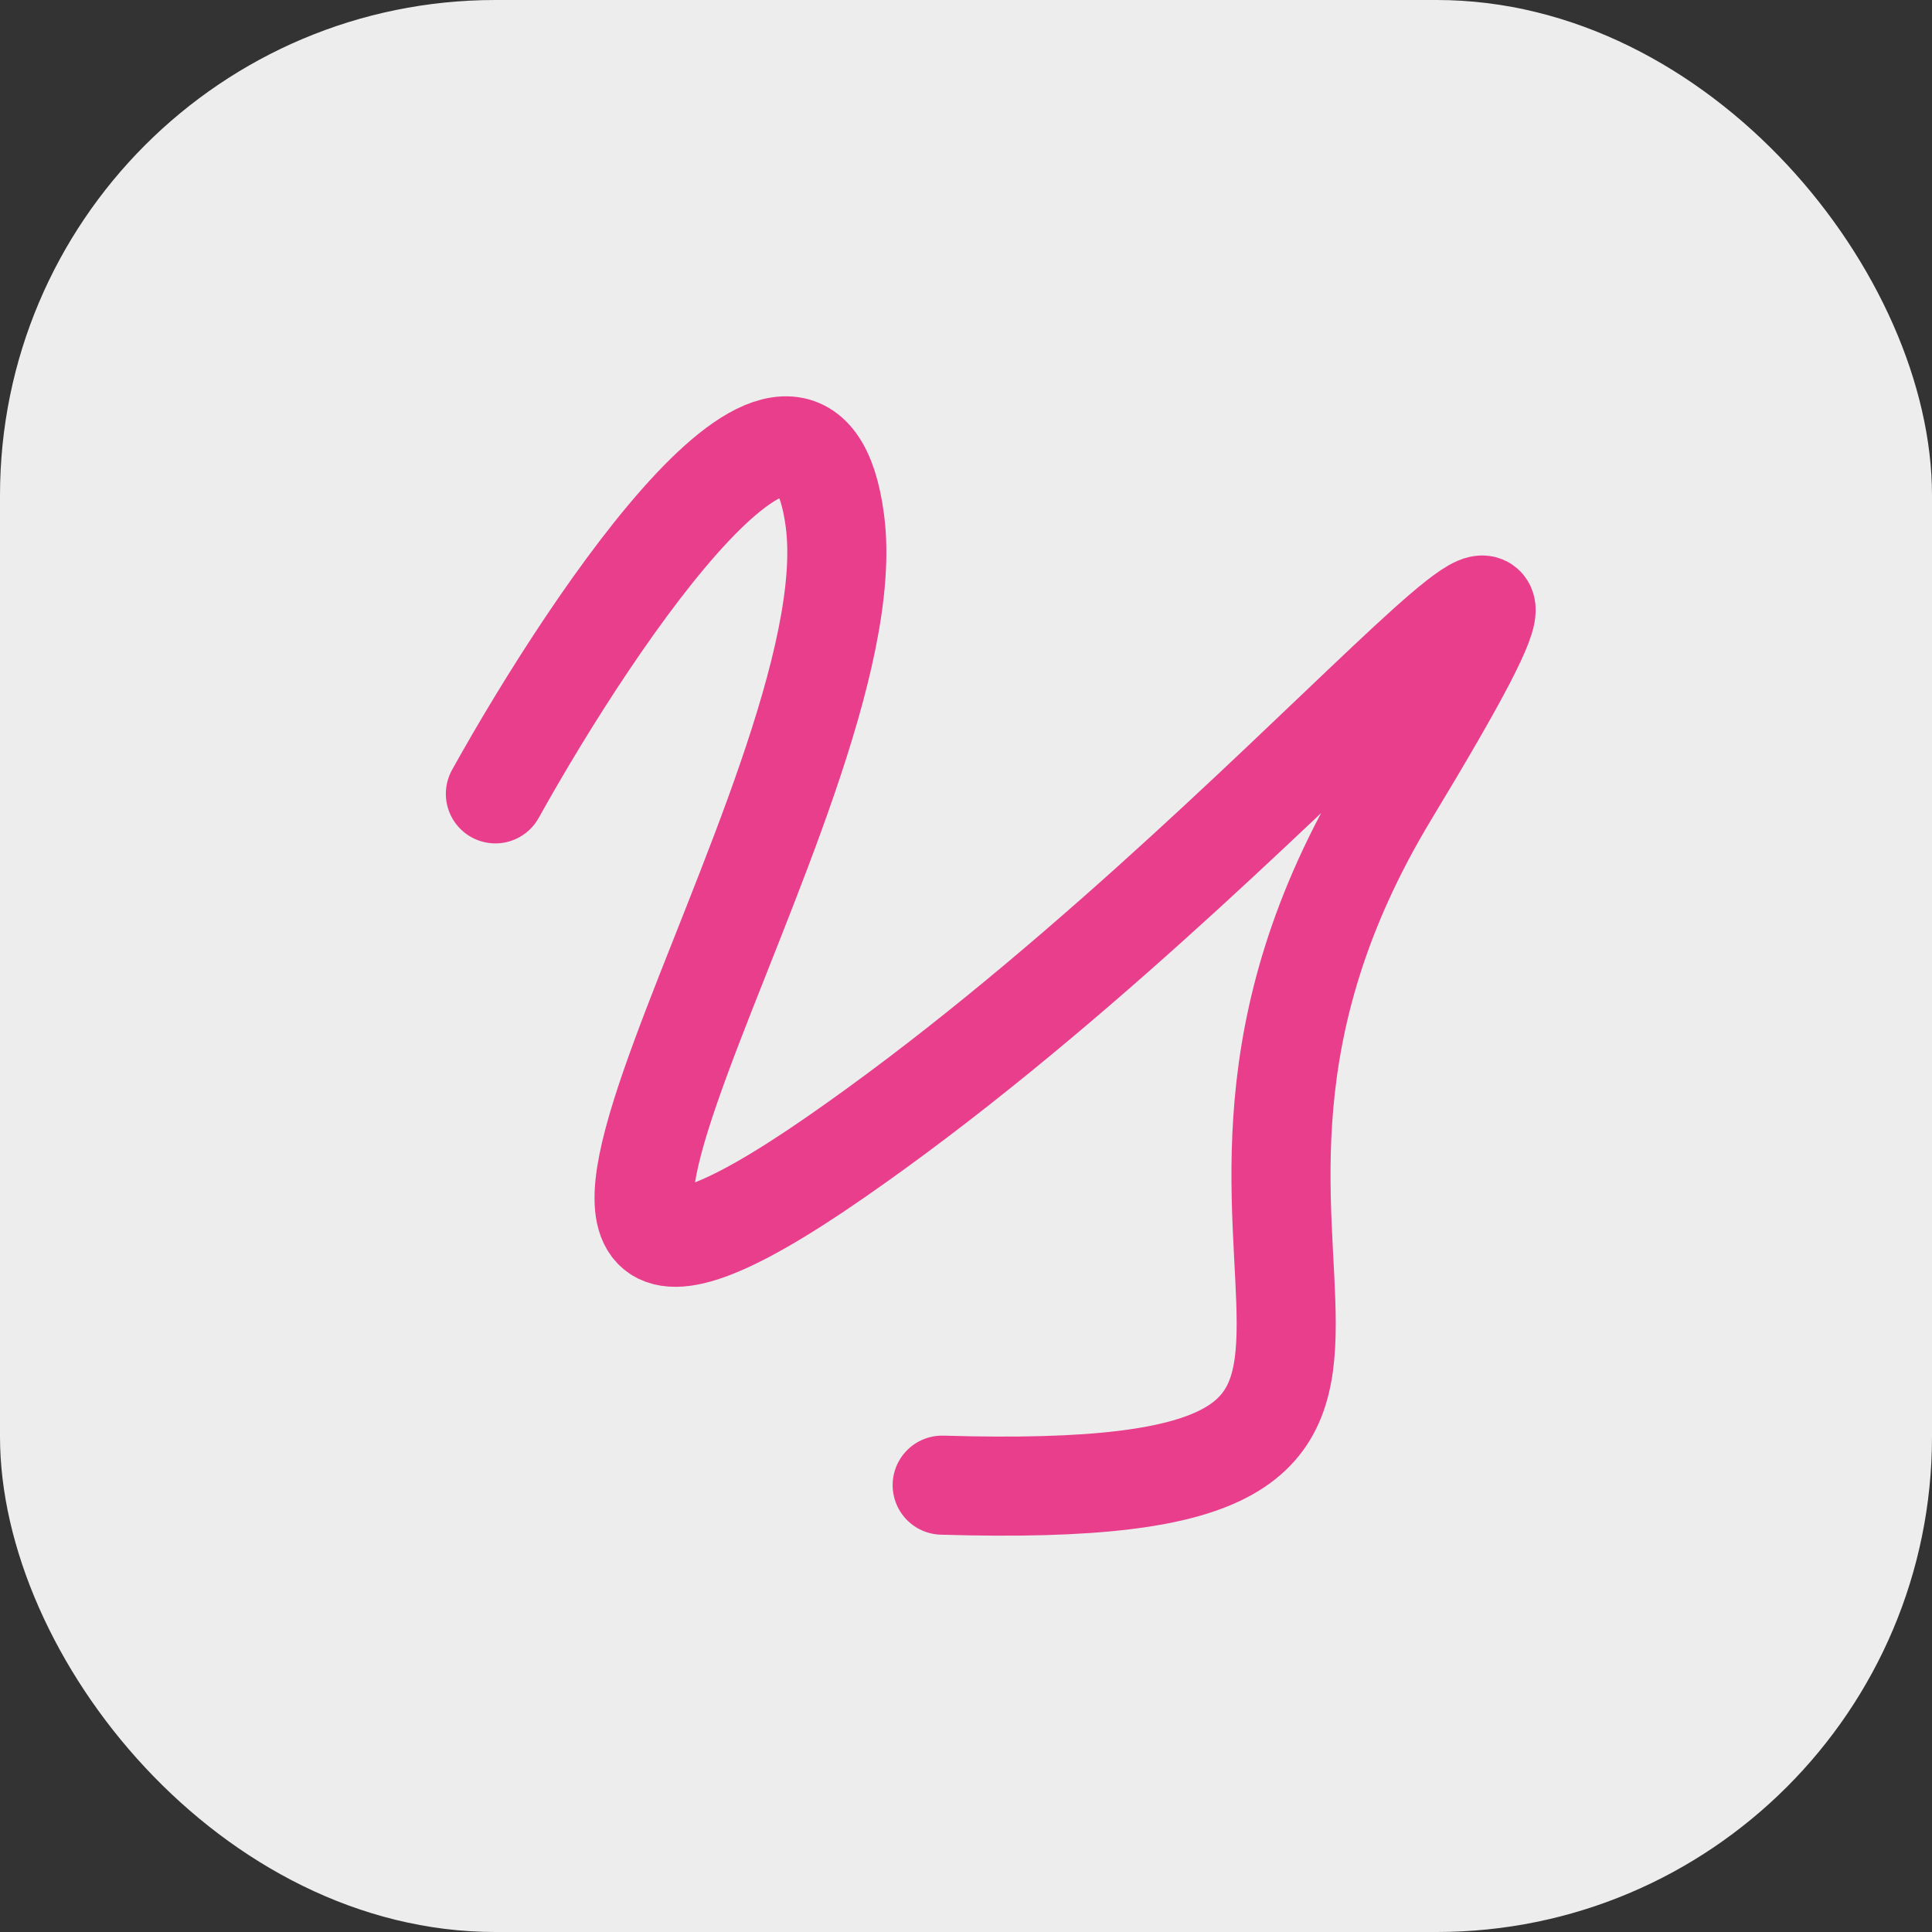 <svg width="39" height="39" viewBox="0 0 39 39" fill="none" xmlns="http://www.w3.org/2000/svg">
<rect x="0" y="0" width="39" height="39" fill="#333333" stroke="none"/>
<rect width="39" height="39" rx="10" fill="#EDEDED"/>
<path d="M10 16.025C12.044 12.352 16.277 6.109 16.854 10.516C17.576 16.025 7.835 29.613 16.854 23.37C25.873 17.126 33.81 6.476 28.038 16.025C22.266 25.573 31.285 30.348 19.019 29.98" stroke="#E83E8C" stroke-width="2" stroke-linecap="round" stroke-linejoin="round"/>
</svg>
